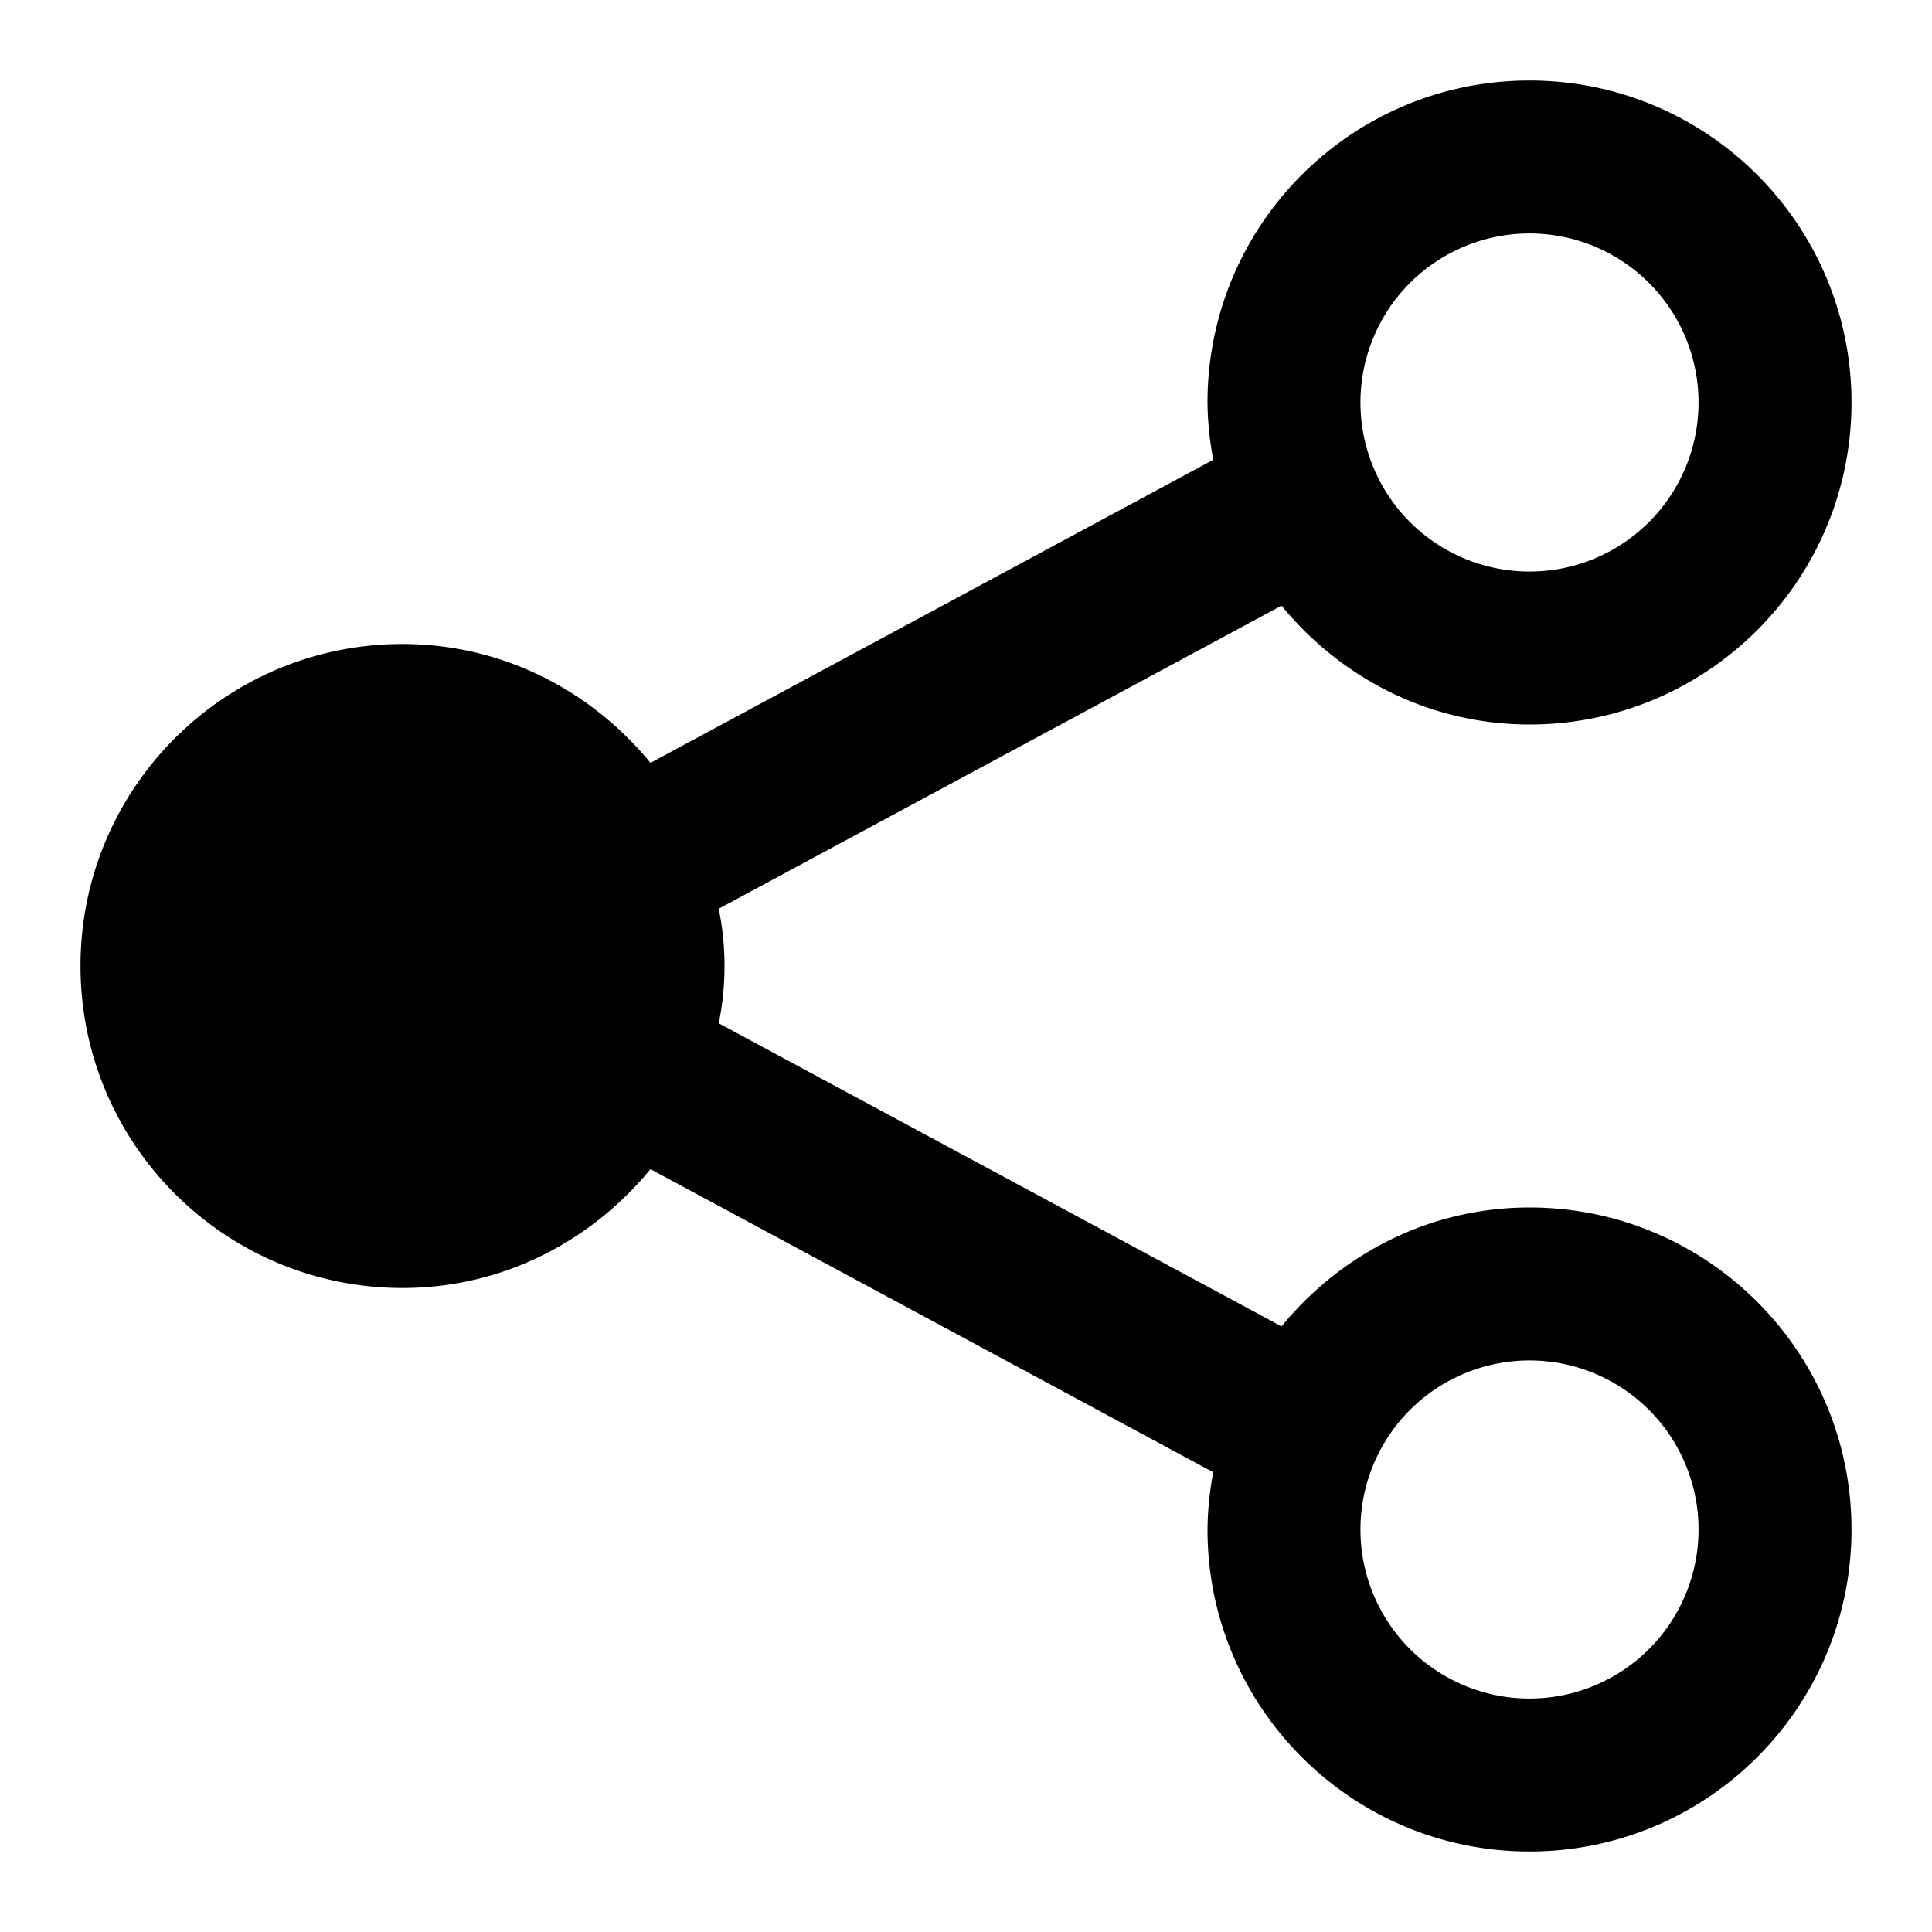 <svg xmlns="http://www.w3.org/2000/svg" width="1152" height="1152" viewBox="0 0 1152 1152"><title>Branch2_24</title><path d="M912 720c-59.859 0-112.652 27.961-147.867 70.9L428.555 610.154a170.984 170.984 0 0 0 0-68.3l335.6-180.732C799.359 404.045 852.141 432 912 432c106.043 0 192-85.963 192-192S1018.043 48 912 48s-192 85.957-192 192a191.913 191.913 0 0 0 3.445 34.16l-335.59 180.727C352.641 411.961 299.859 384 240 384c-106.043 0-192 85.957-192 192s85.957 192 192 192c59.848 0 112.641-27.961 147.844-70.881l335.6 180.744A191.65 191.65 0 0 0 720 912c0 106.037 85.957 192 192 192s192-85.963 192-192-85.957-192-192-192zm0-580.8A100.8 100.8 0 1 1 811.2 240 100.812 100.812 0 0 1 912 139.2zm0 873.6A100.8 100.8 0 1 1 1012.8 912 100.807 100.807 0 0 1 912 1012.8z"/></svg>